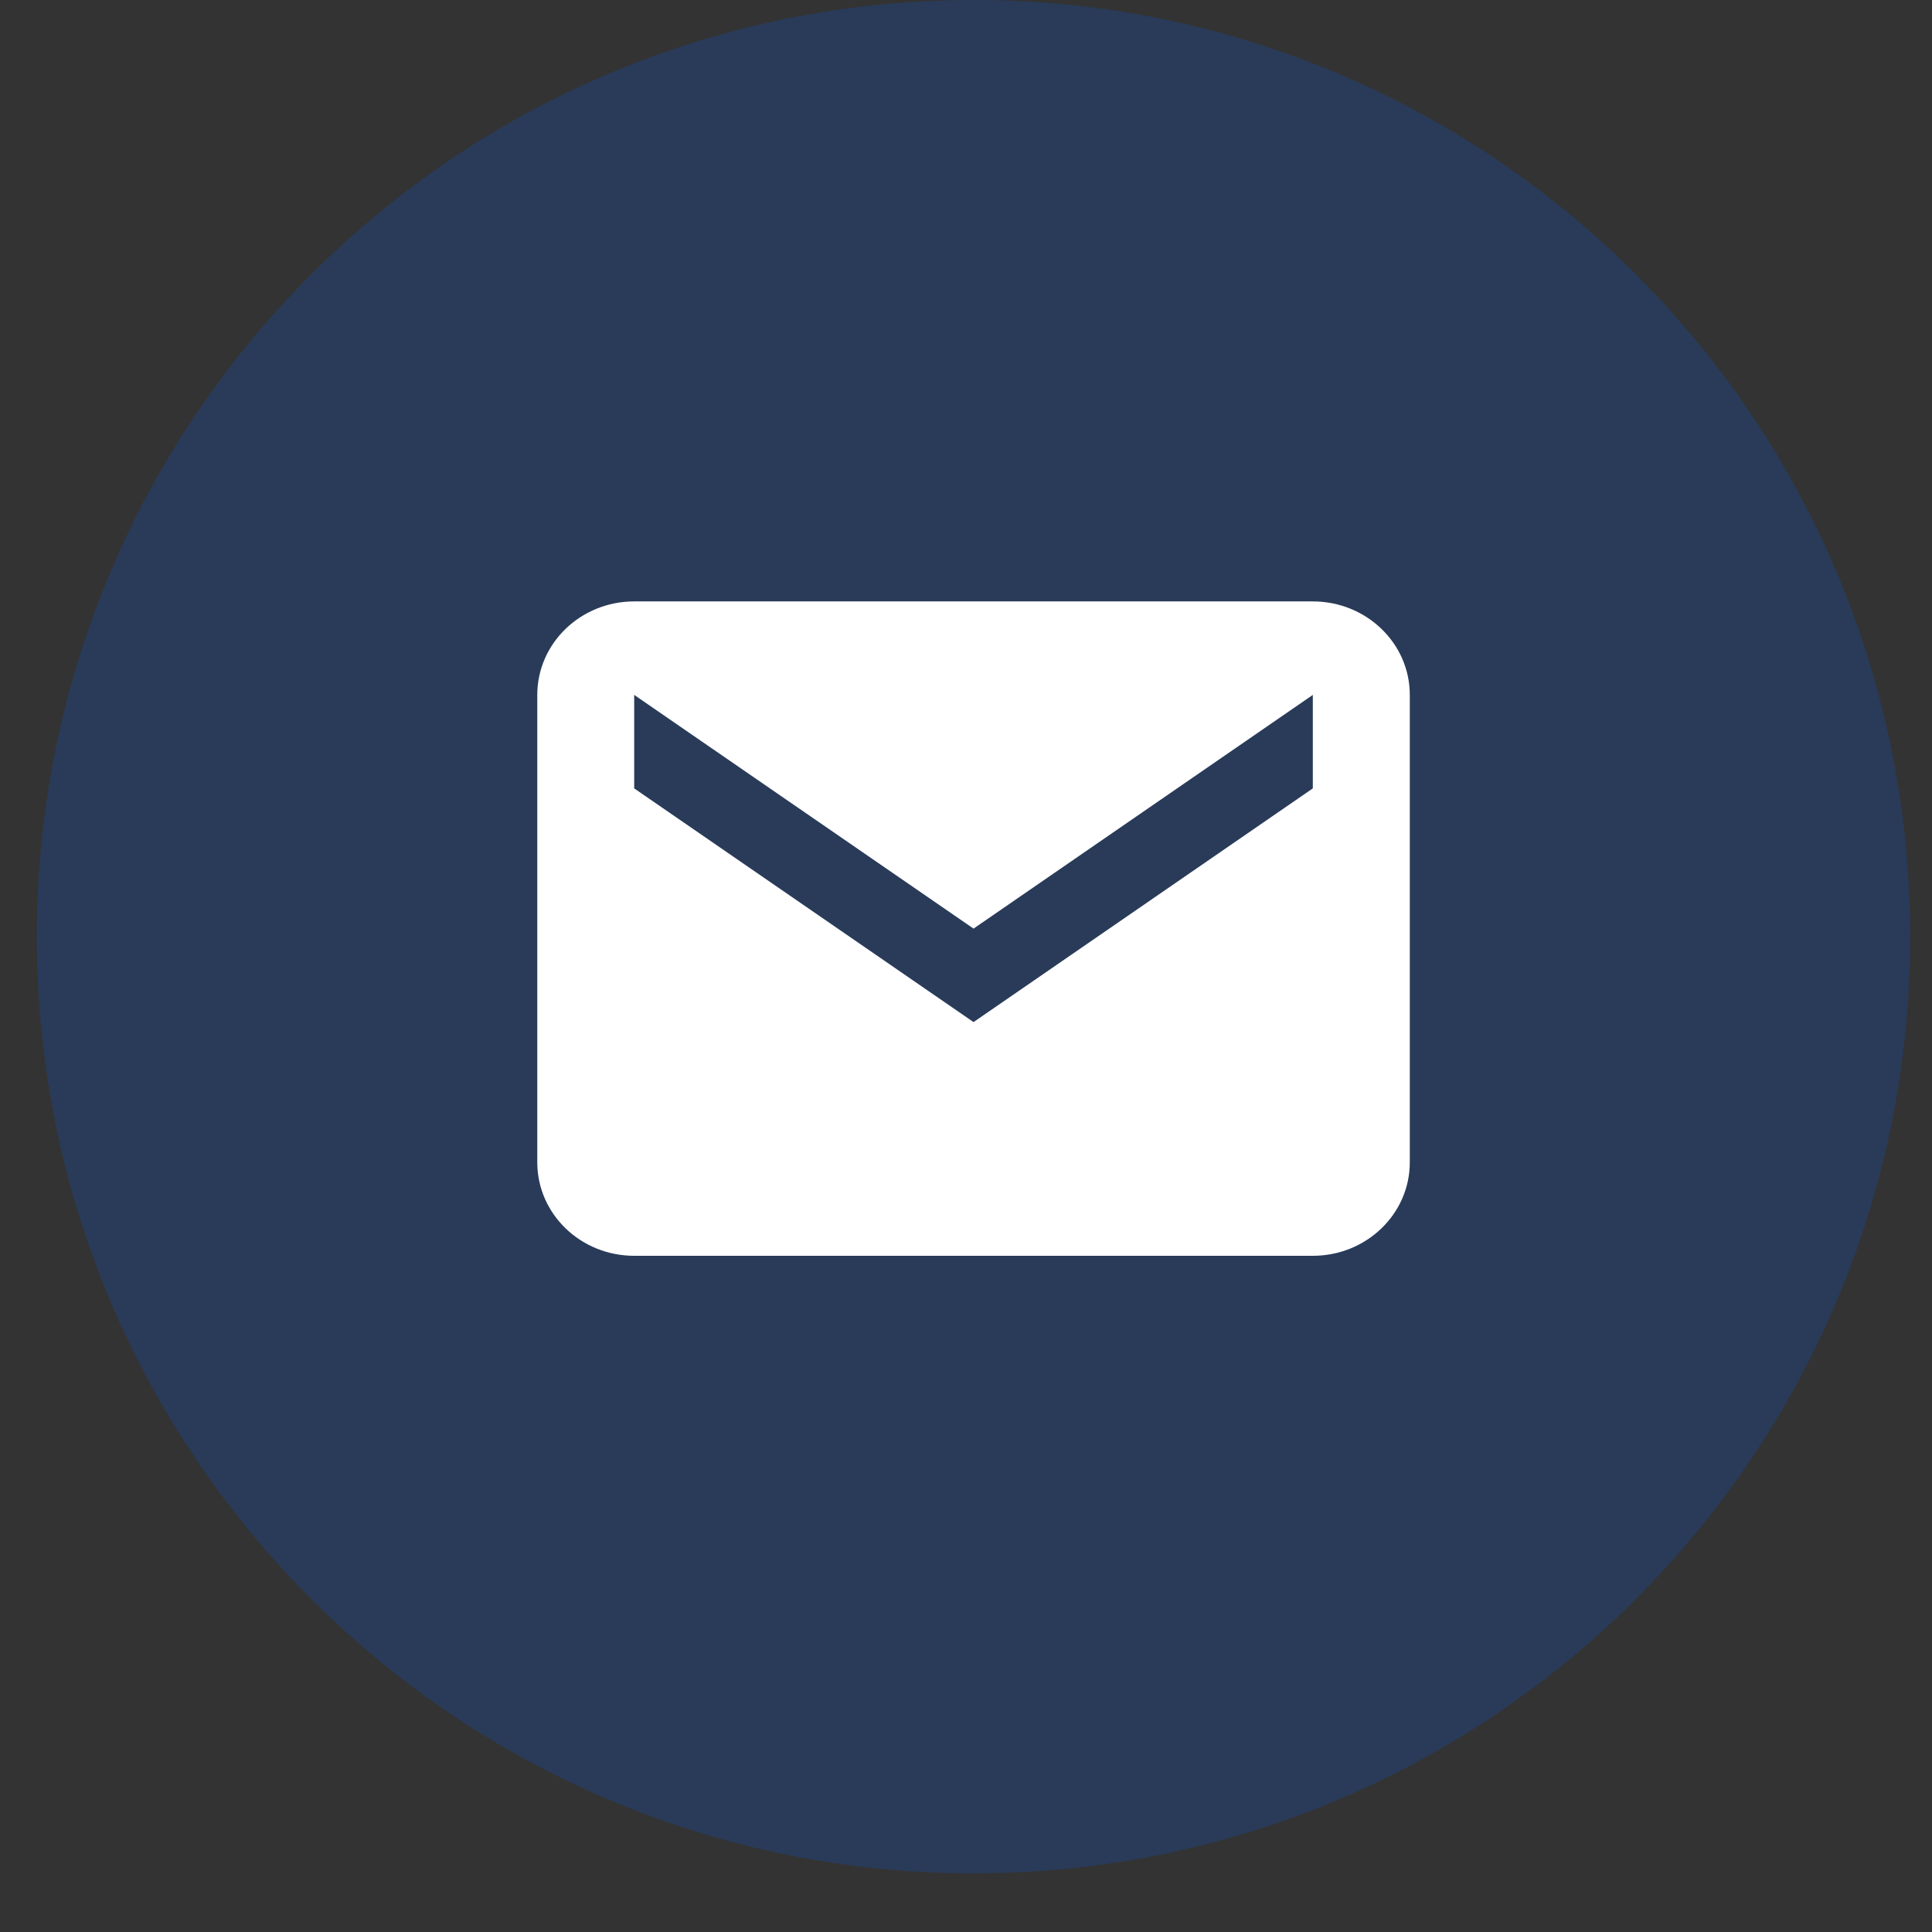 <?xml version="1.0" encoding="UTF-8"?>
<svg width="31px" height="31px" viewBox="0 0 31 31" version="1.1" xmlns="http://www.w3.org/2000/svg" xmlns:xlink="http://www.w3.org/1999/xlink">
    <rect x="0" y="0" width="31" height="31" fill="#333333" stroke="none"/>
    <!-- Generator: Sketch 52.5 (67469) - http://www.bohemiancoding.com/sketch -->
    <title>Group 32</title>
    <desc>Created with Sketch.</desc>
    <g id="Page-1" stroke="none" stroke-width="1" fill="none" fill-rule="evenodd">
        <g id="final" transform="translate(-1109, -10328)">
            <g id="14-Footer" transform="translate(139, 10188)">
                <g id="3" transform="translate(1, 0)">
                    <g id="Group-12" transform="translate(792, 139)">
                        <g id="Group-11" transform="translate(0, 0.059)">
                            <g id="Group-32" transform="translate(177, 0)">
                                <path d="M30.65,15.97 C30.65,7.67 23.921,0.941 15.621,0.941 C7.32,0.941 0.591,7.67 0.591,15.97 C0.591,24.271 7.32,31 15.621,31 C23.921,31 30.65,24.271 30.65,15.97" id="Fill-10" fill="#005DF2" opacity="0.2"></path>
                                <path d="M21.065,10.591 L10.176,10.591 C9.317,10.591 8.621,11.263 8.621,12.091 L8.621,19.591 C8.621,20.42 9.317,21.091 10.176,21.091 L21.065,21.091 C21.924,21.091 22.621,20.42 22.621,19.591 L22.621,12.091 C22.621,11.263 21.924,10.591 21.065,10.591 Z M21.065,13.591 L15.621,17.341 L10.176,13.591 L10.176,12.091 L15.621,15.841 L21.065,12.091 L21.065,13.591 Z" id="Fill-6" fill="#FFFFFF"></path>
                            </g>
                        </g>
                    </g>
                </g>
            </g>
        </g>
    </g>
</svg>